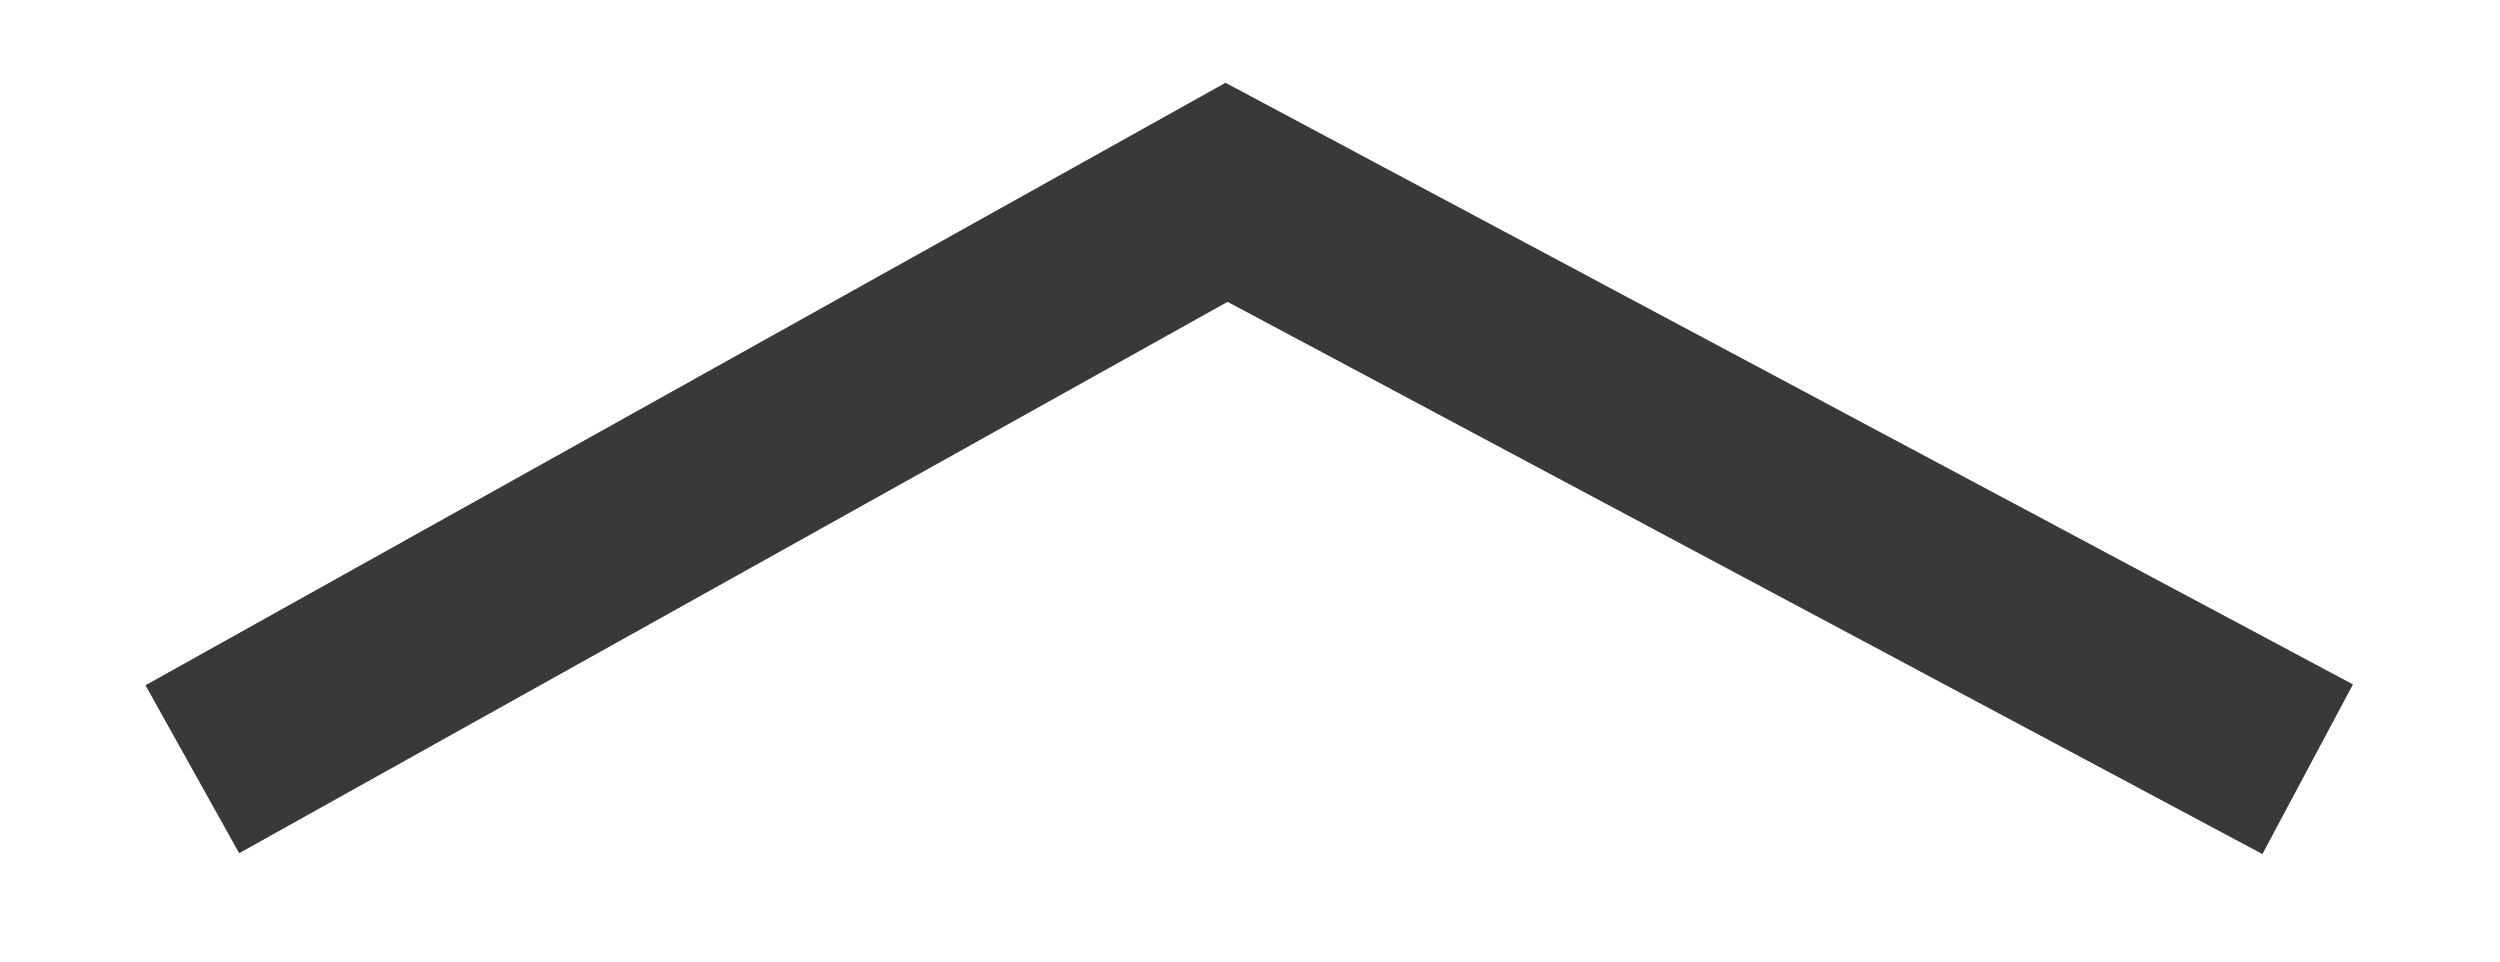 <svg width="13" height="5" viewBox="0 0 13 5" fill="none" xmlns="http://www.w3.org/2000/svg">
<path d="M12 4L6.378 1L1 4" stroke="#393939" strokeWidth="2" strokeLinecap="round" strokeLinejoin="round"/>
</svg>
